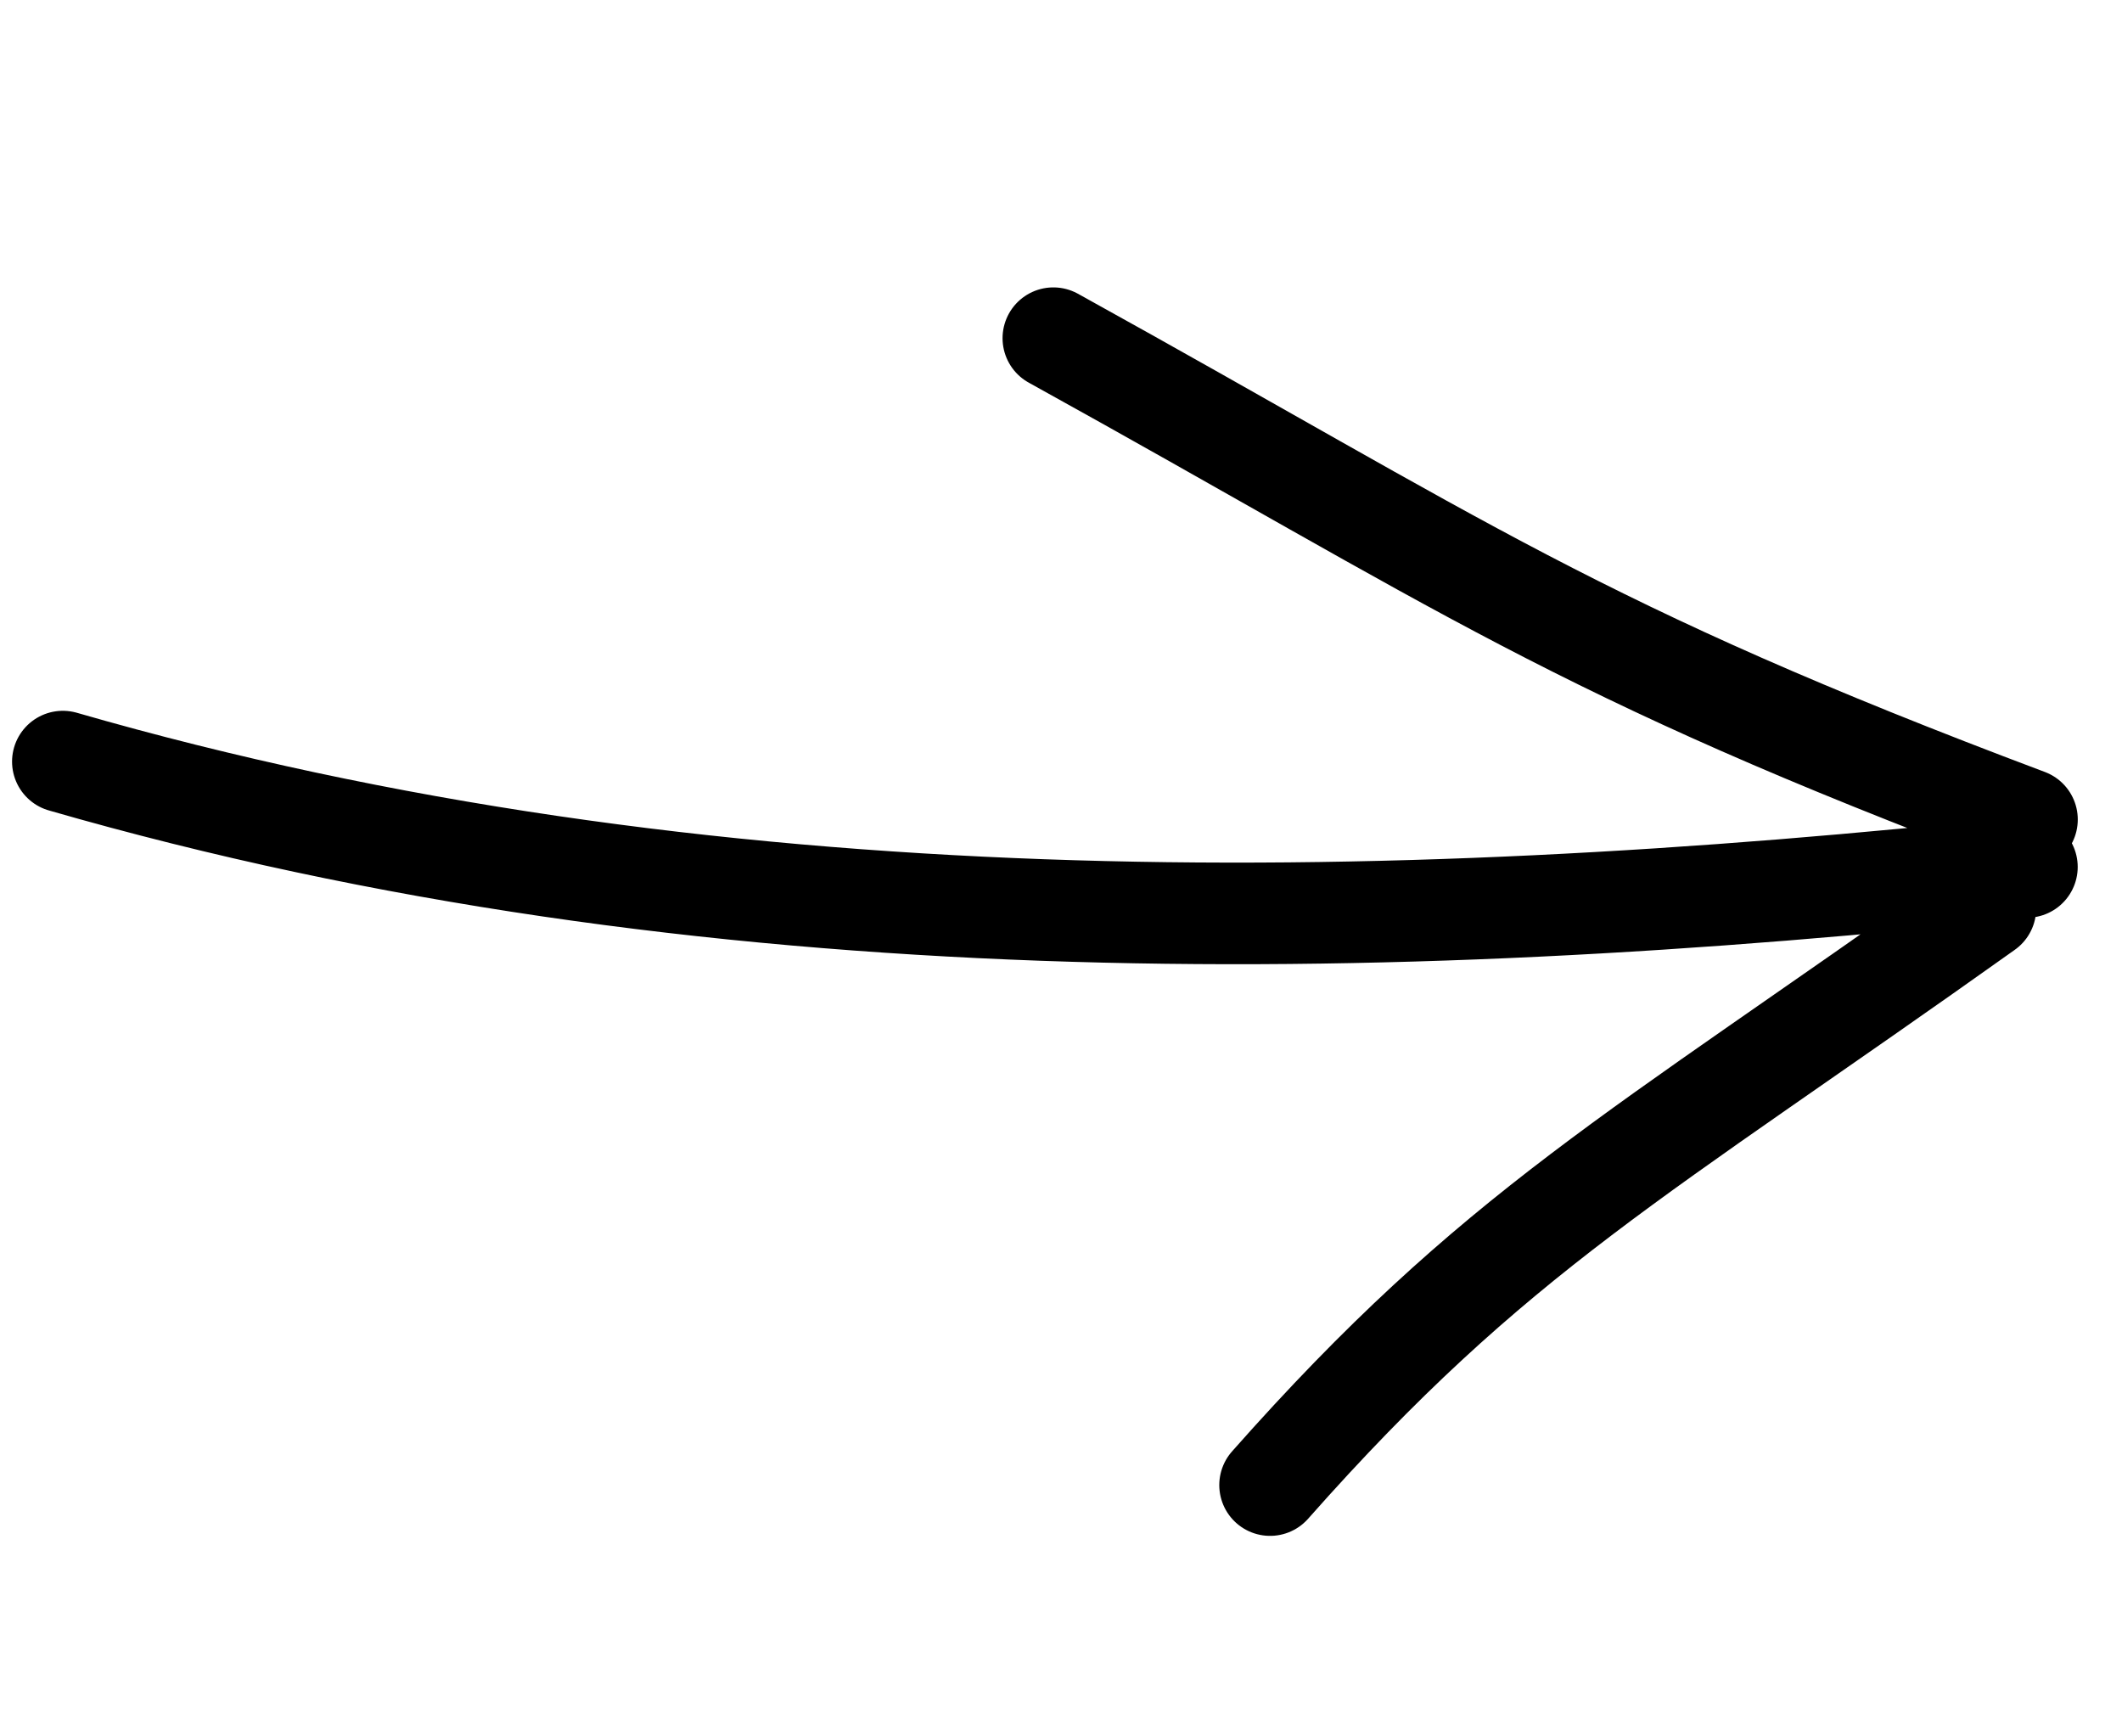 <svg xmlns='http://www.w3.org/2000/svg' width='31.332' height='25.633' viewBox='0 0 31.332 25.633'><defs><style>.a{fill:none;stroke:currentColor;stroke-linecap:round;stroke-width:1.5px}</style></defs><path class='a' d='M.928 11.244c9.5 2.74 19.4 2.584 29 1.555M15.553 4.993c6.054 3.348 7.688 4.592 14.376 7.106M29.315 13.411c-5.163 3.678-7.238 4.757-10.562 8.514'/></svg>